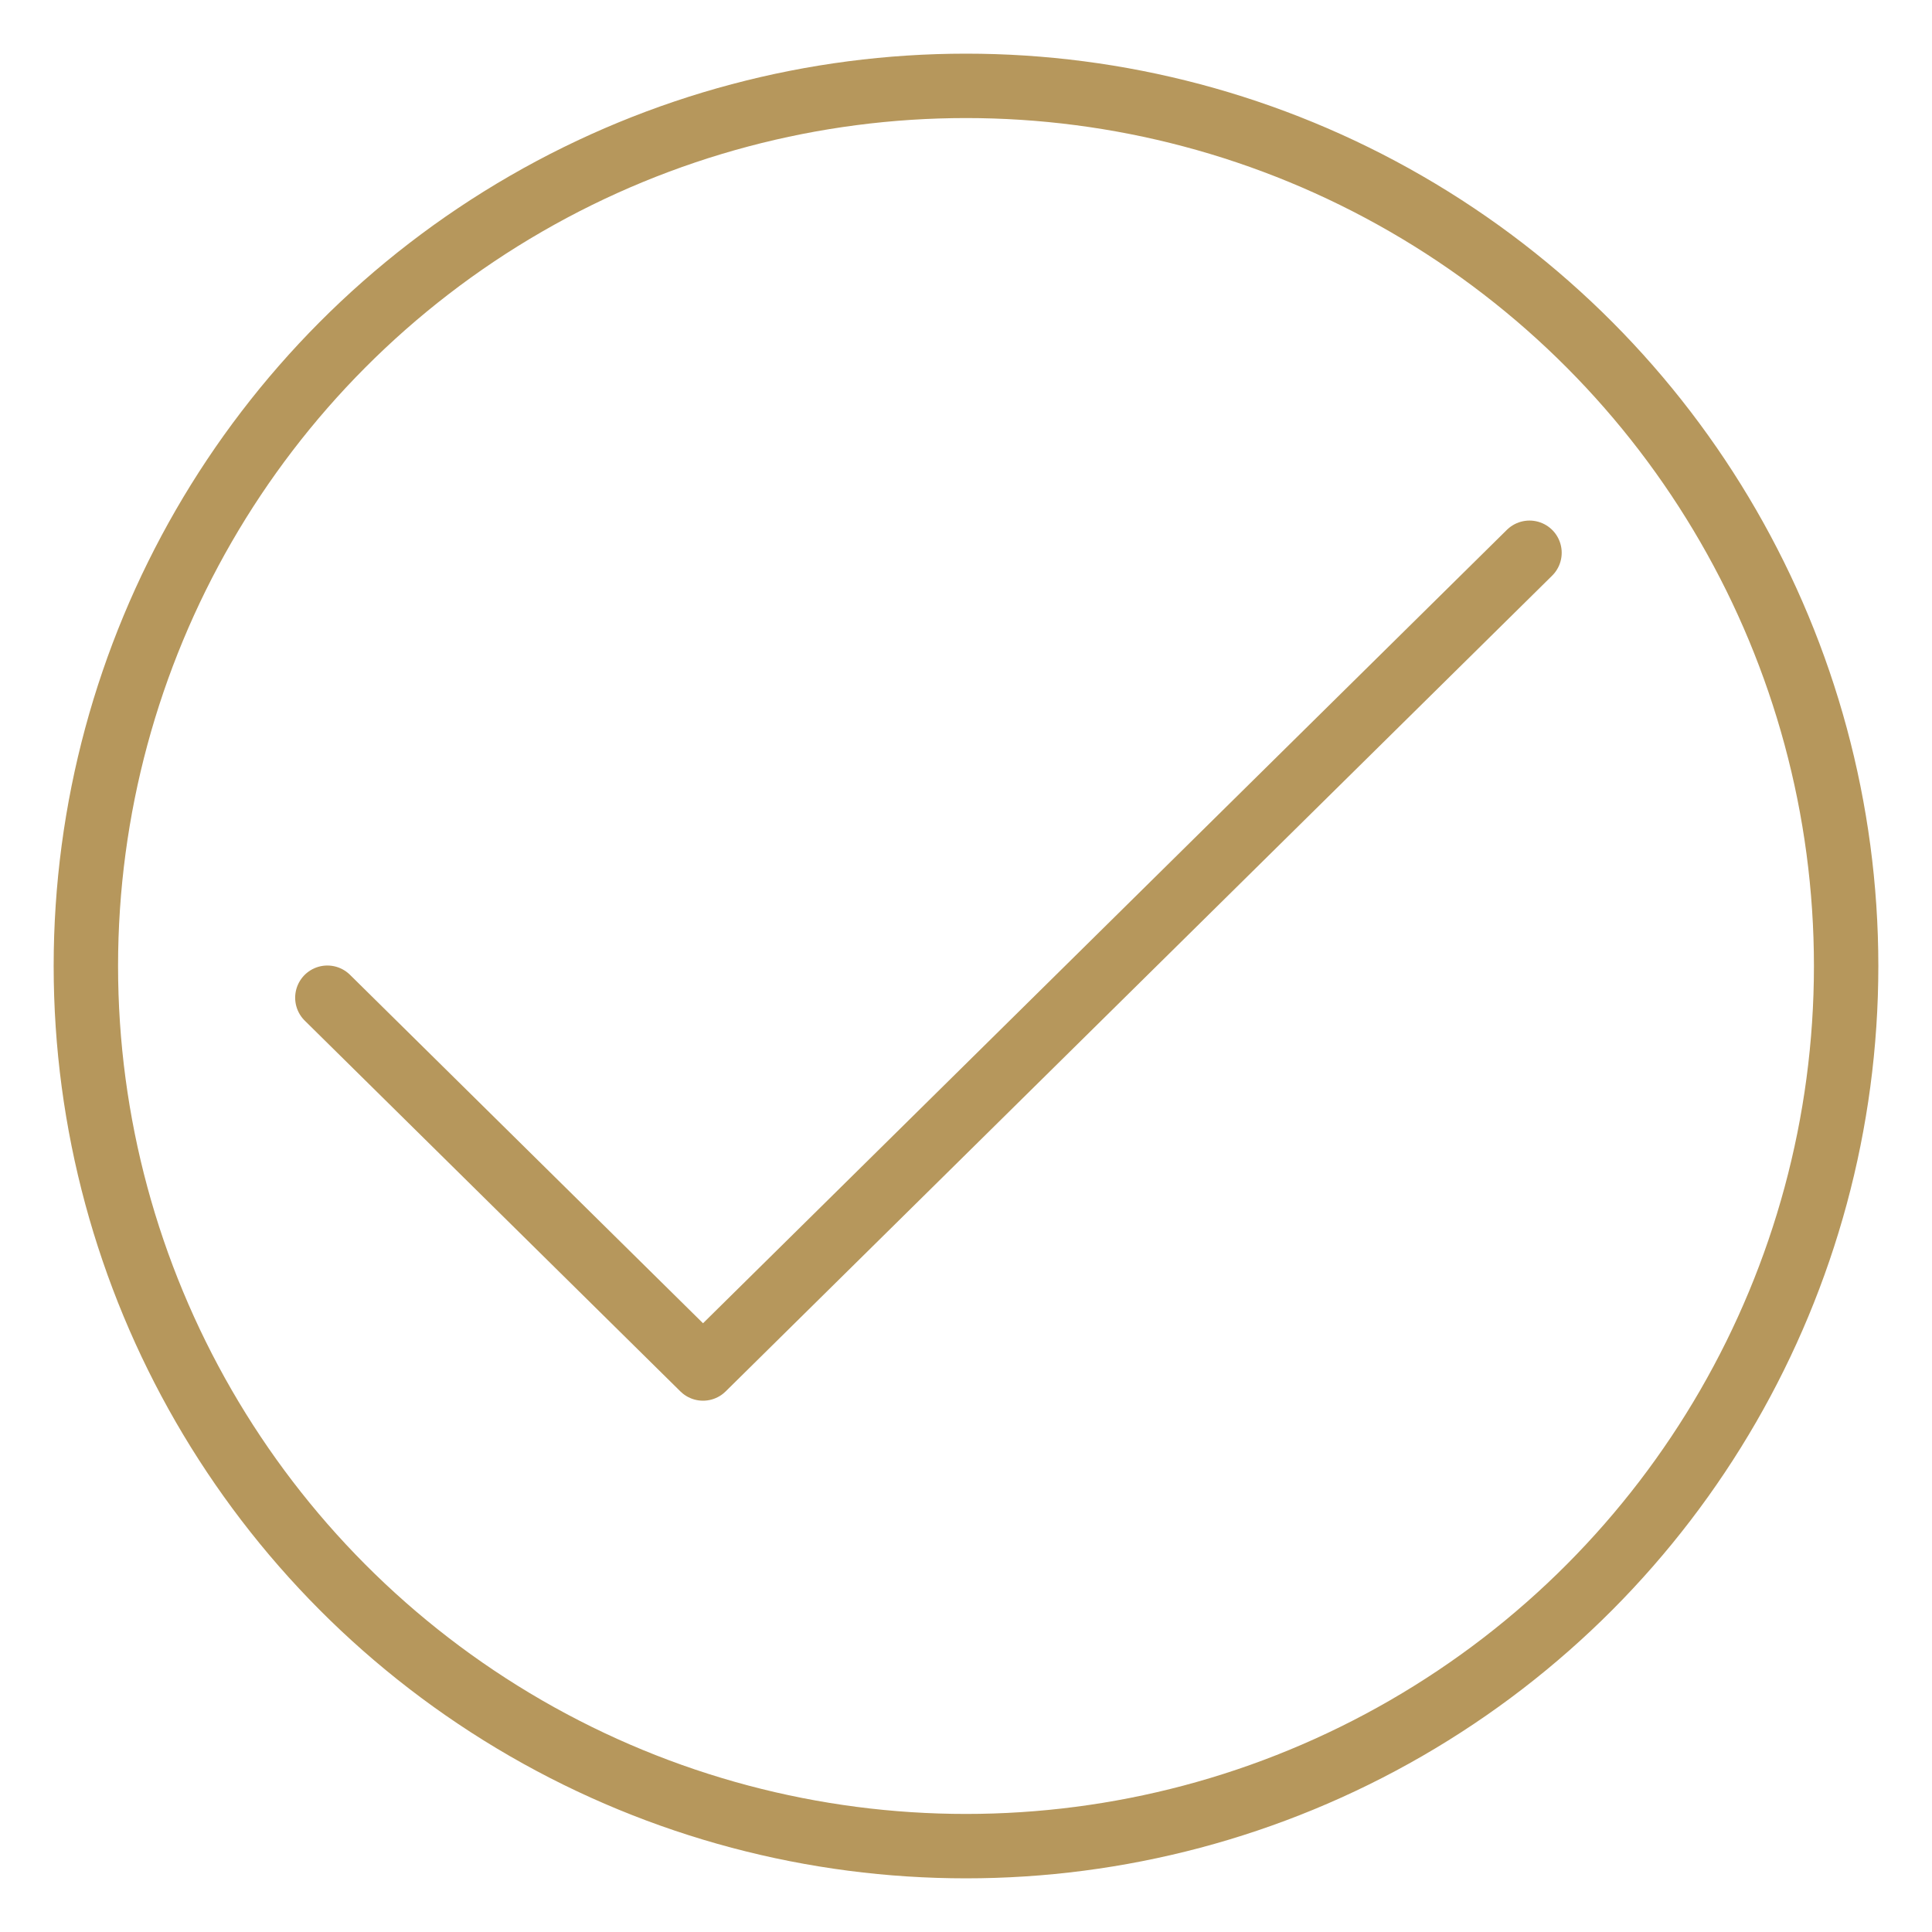 <svg width="120" height="120" viewBox="0 0 120 120" fill="none" xmlns="http://www.w3.org/2000/svg">
<circle cx="60" cy="60" r="54.667" stroke="#B6975C" stroke-width="4"/>
<path d="M95 34.333L43.666 85L20.333 61.97" stroke="#B6975C" stroke-width="4" stroke-linecap="round" stroke-linejoin="round"/>
</svg>
